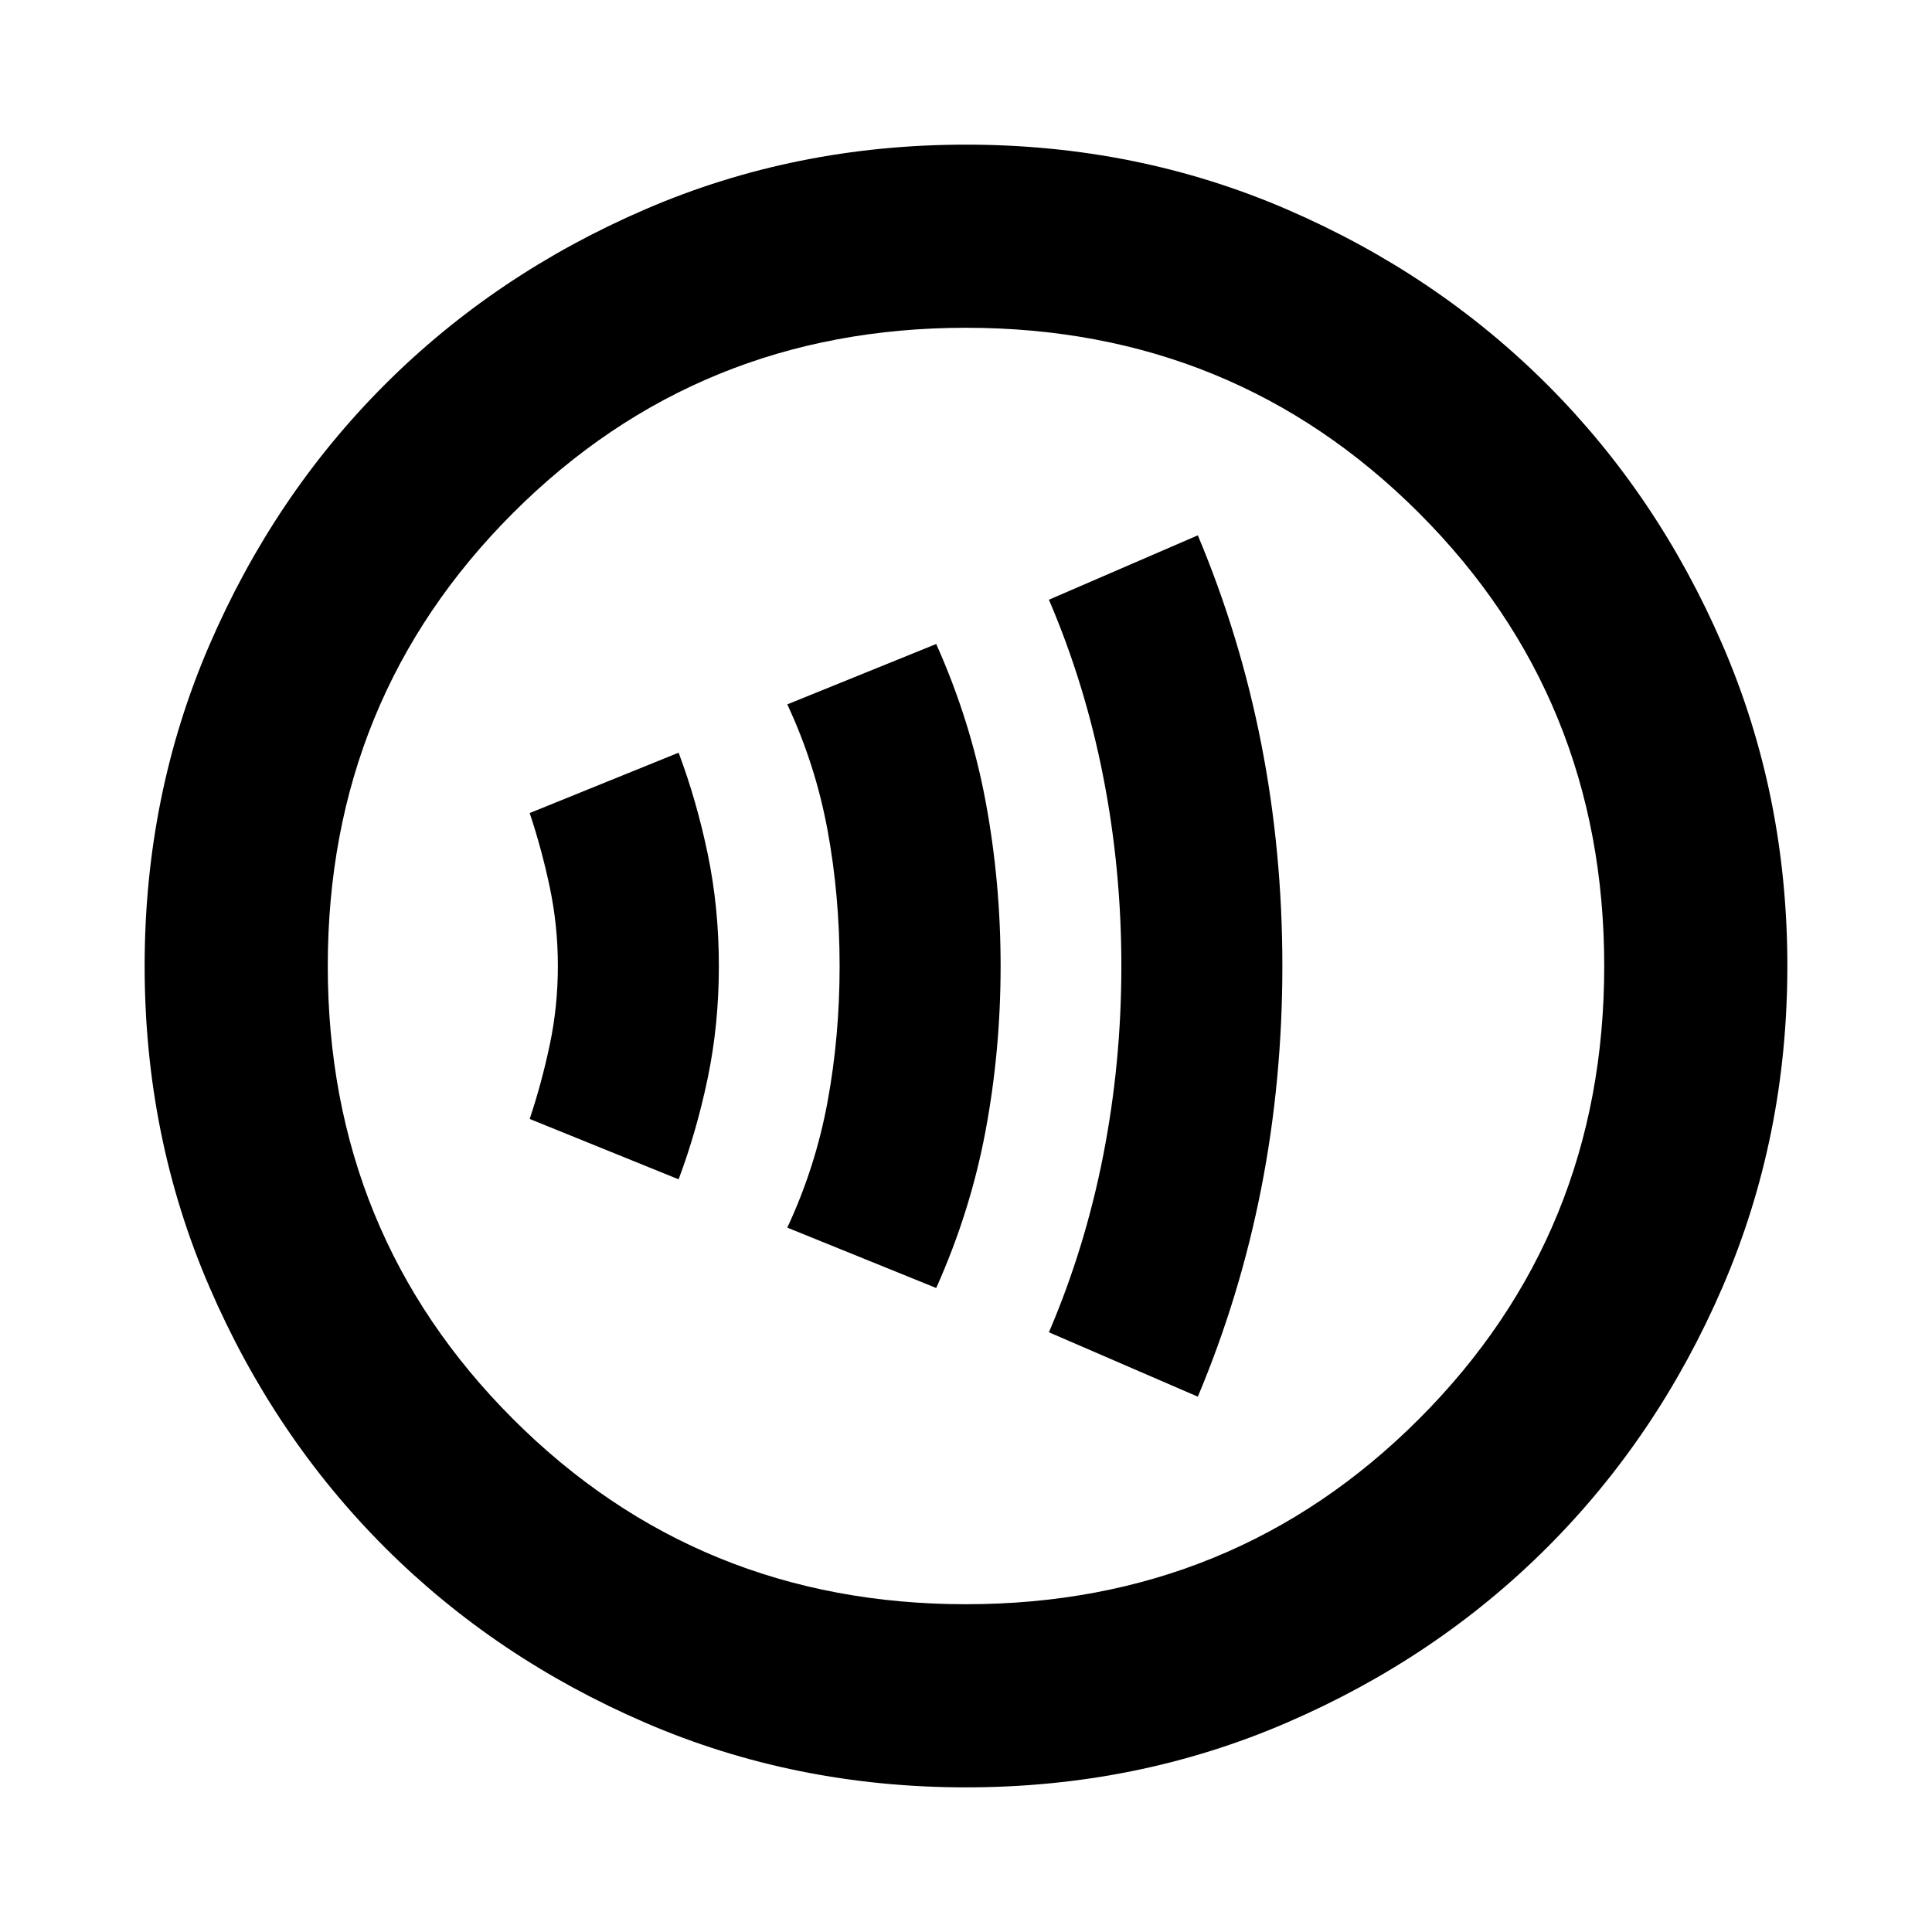 <svg xmlns="http://www.w3.org/2000/svg" height="24" viewBox="0 -960 960 960" width="24"><path d="M337.2-374q9-24 14.5-50.5t5.5-55.5q0-29-5.5-55.5T337.2-586l-74 30q6 18 10 37t4 39q0 20-4 39t-10 37l74 30Zm128 54q17-38 24.5-78t7.5-82q0-42-7.5-82t-24.5-78l-74 30q14 30 20 62.5t6 67.5q0 35-6 67.5t-20 62.5l74 30Zm130 54q21-50 31.5-103.5T637.2-480q0-57-10.5-110.5T595.2-694l-74 32q18 42 27 88t9 94q0 48-9 94t-27 88l74 32ZM480-71.87q-84.91 0-159.34-32.12-74.44-32.12-129.5-87.17-55.05-55.06-87.17-129.5Q71.87-395.09 71.87-480t32.12-159.34q32.12-74.44 87.17-129.5 55.06-55.05 129.5-87.17 74.43-32.12 159.34-32.12t159.34 32.12q74.44 32.12 129.5 87.17 55.05 55.06 87.17 129.5 32.12 74.43 32.12 159.34t-32.12 159.34q-32.12 74.44-87.17 129.5-55.06 55.05-129.5 87.17Q564.91-71.87 480-71.87Zm0-91q133.04 0 225.09-92.04 92.04-92.05 92.04-225.09 0-133.04-92.04-225.09-92.05-92.04-225.09-92.04-133.04 0-225.09 92.04-92.04 92.05-92.04 225.09 0 133.04 92.04 225.09 92.05 92.04 225.09 92.04ZM480-480Z"/></svg>